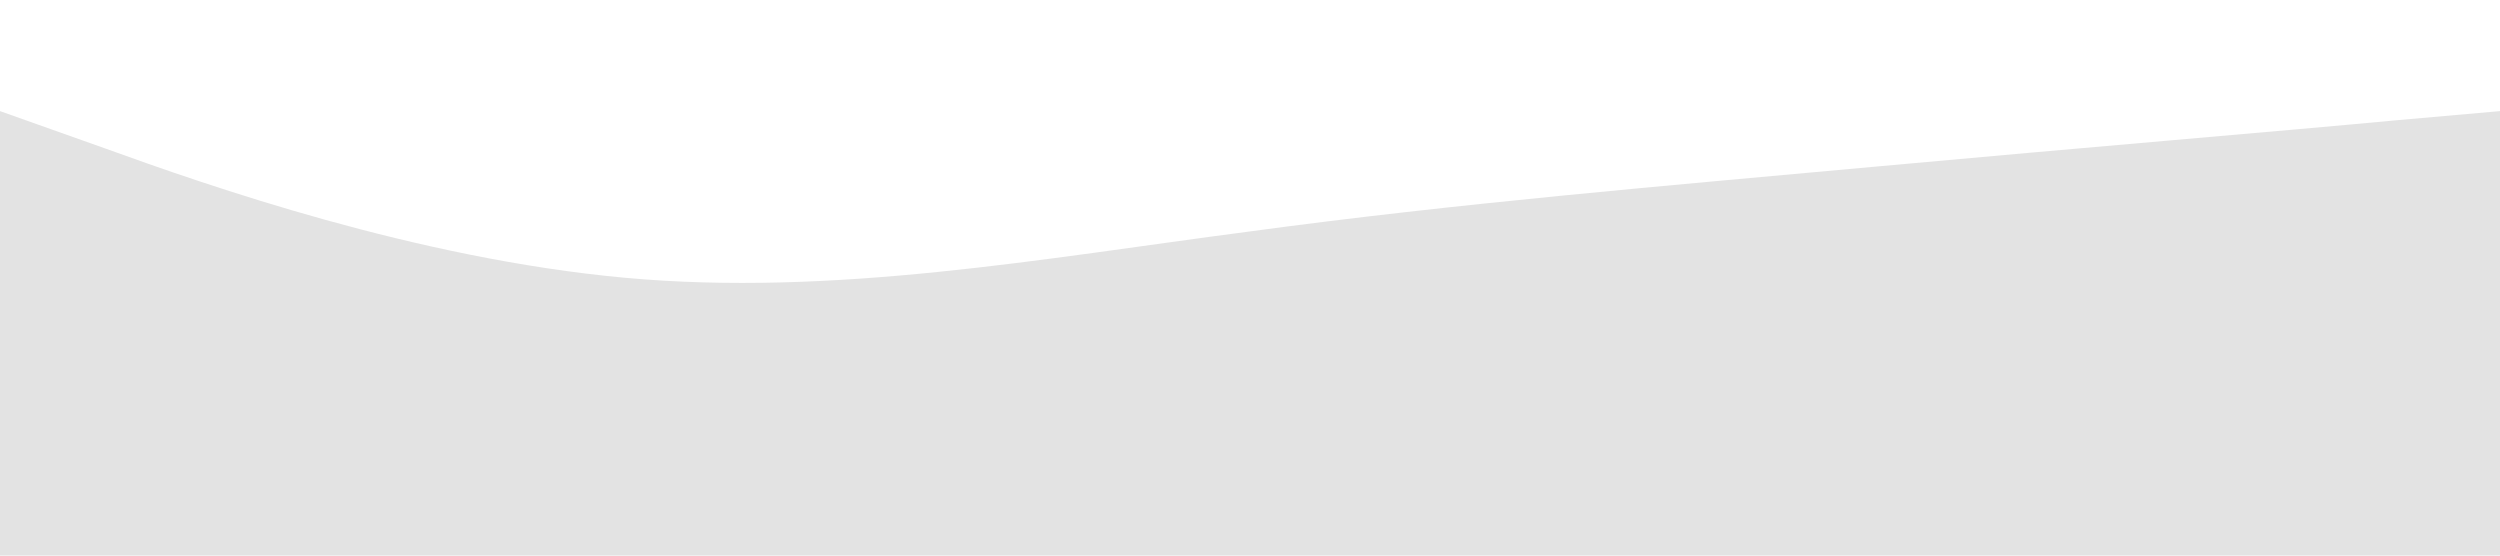 <?xml version="1.0" standalone="no"?><svg xmlns="http://www.w3.org/2000/svg" viewBox="0 0 1440 320"><path fill="#e3e3e3" fill-opacity="1" d="M0,64L60,85.3C120,107,240,149,360,160C480,171,600,149,720,133.3C840,117,960,107,1080,96C1200,85,1320,75,1380,69.3L1440,64L1440,320L1380,320C1320,320,1200,320,1080,320C960,320,840,320,720,320C600,320,480,320,360,320C240,320,120,320,60,320L0,320Z"></path></svg>